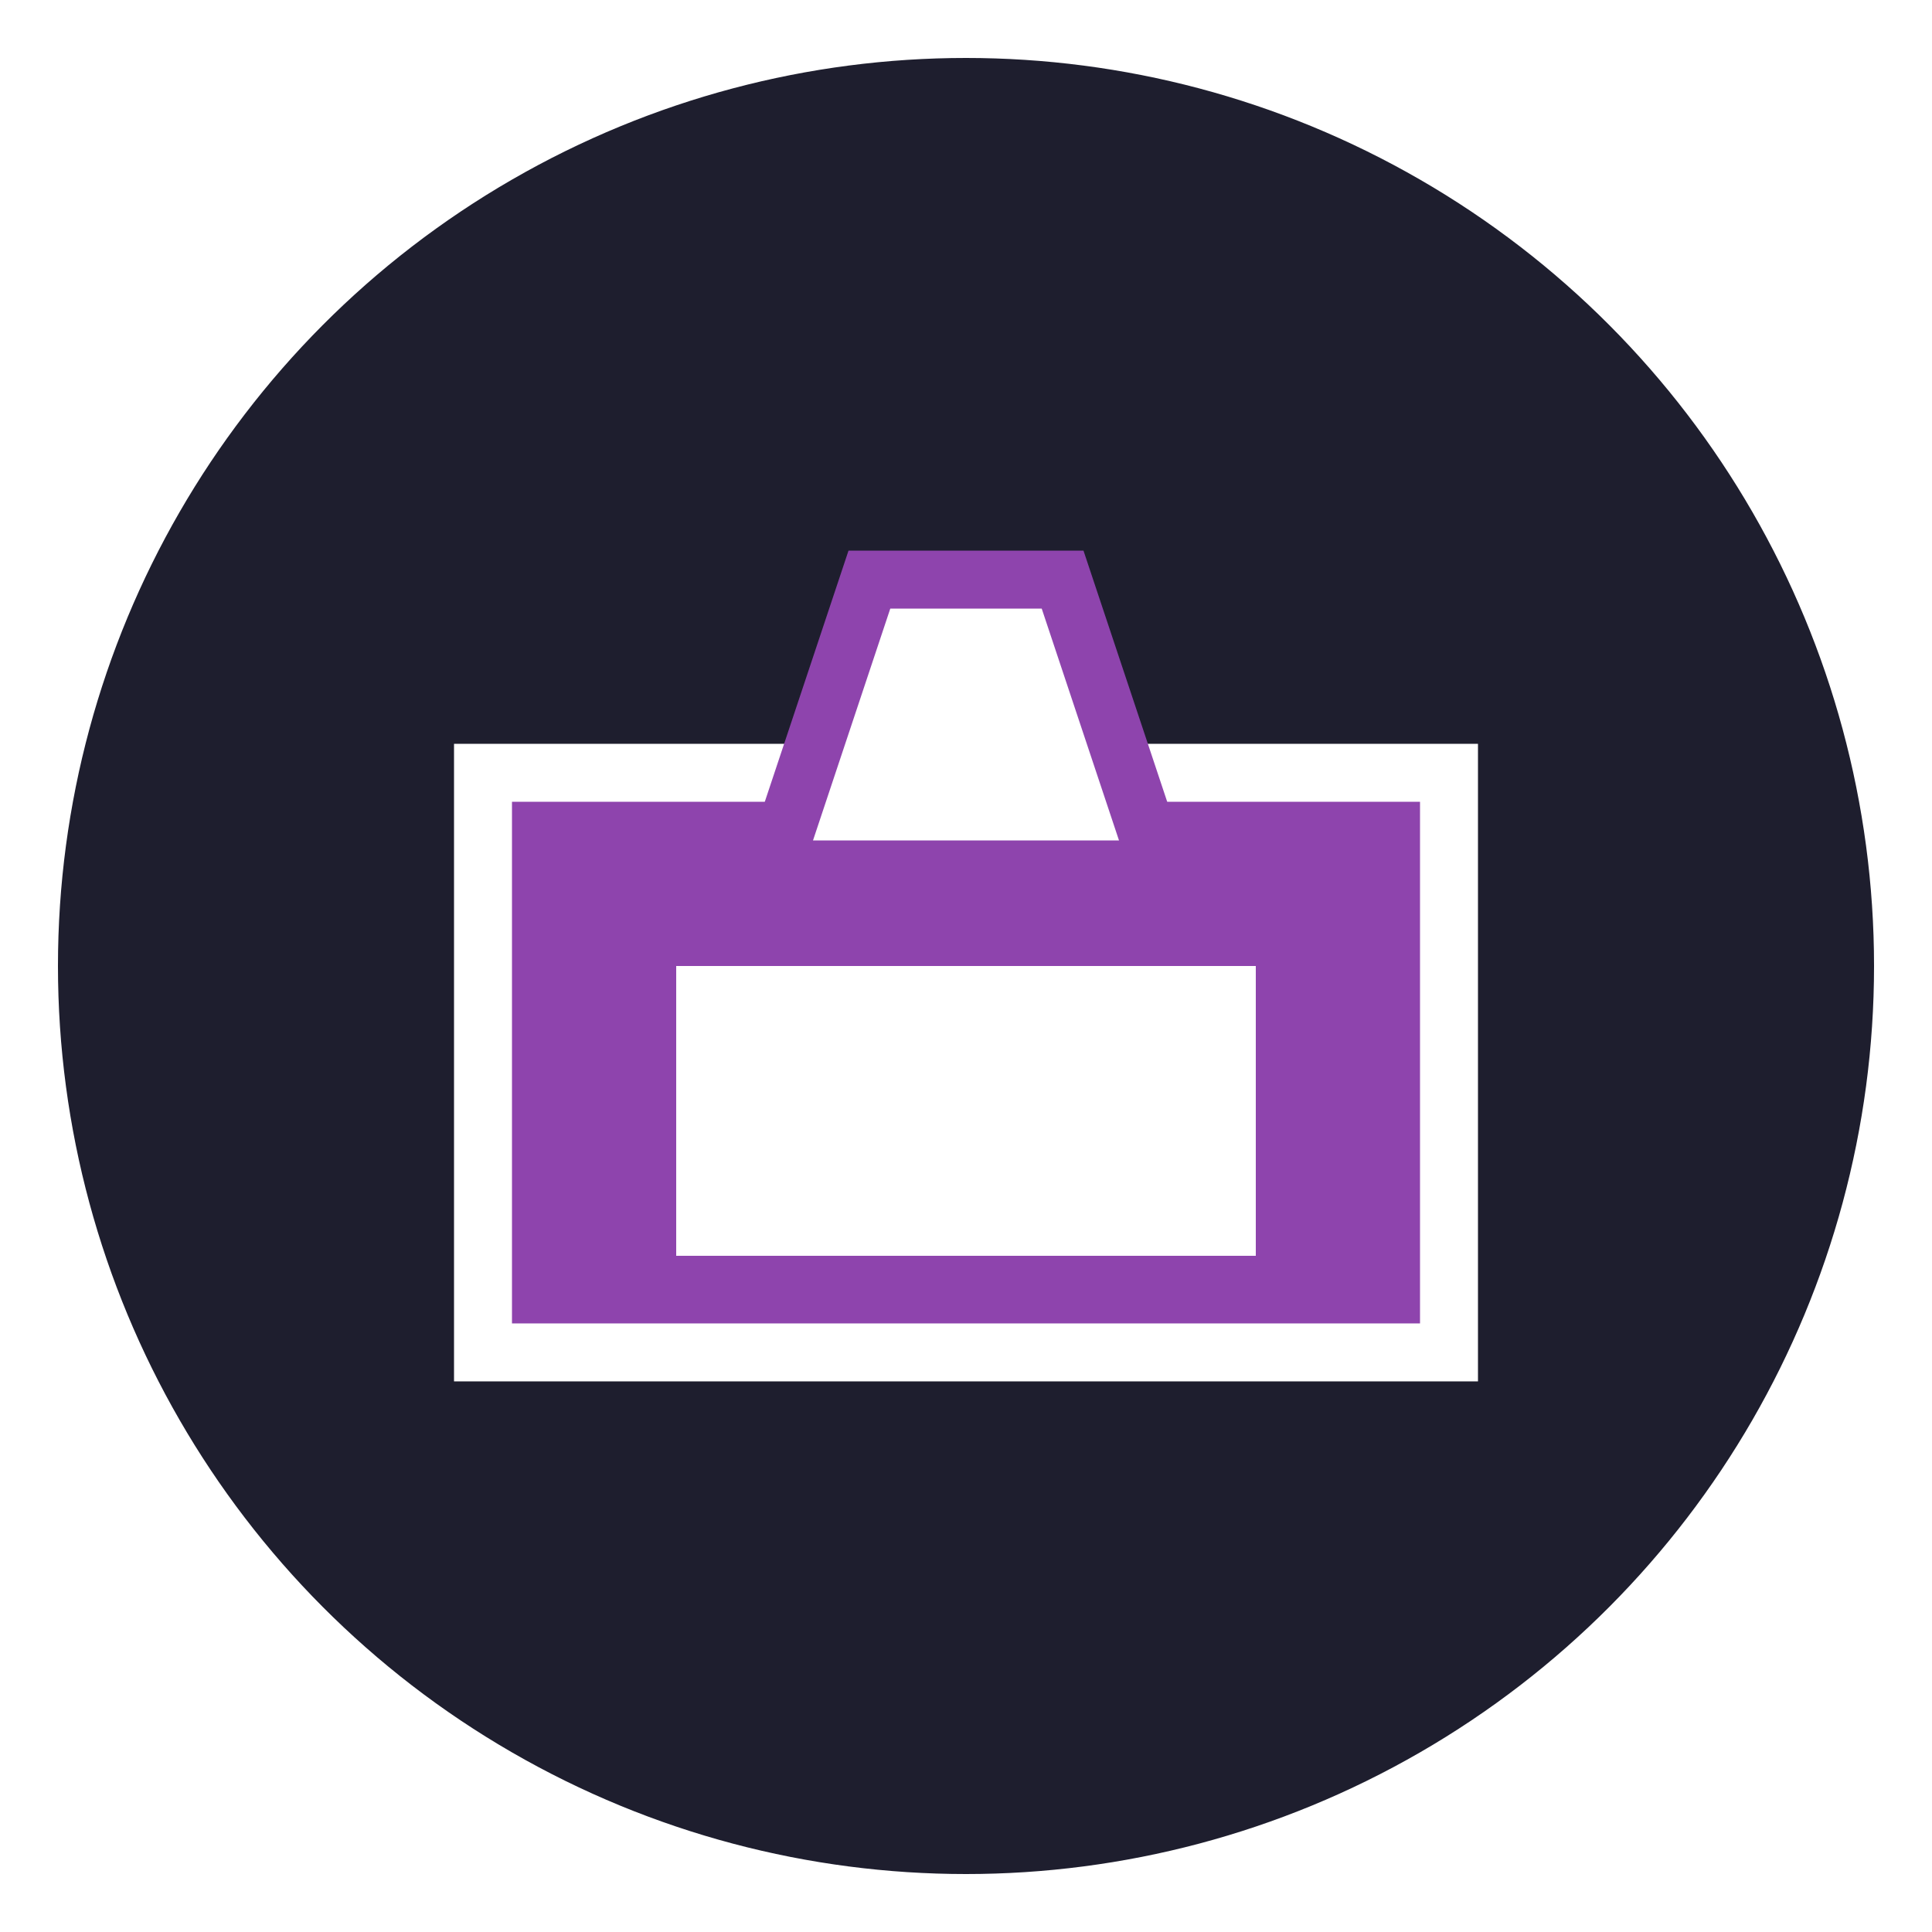 <svg xmlns="http://www.w3.org/2000/svg" viewBox="0 0 100 100" width="300" height="300">
  <!-- Background Circle -->
  <circle cx="50" cy="50" r="48" fill="#1e1e2e" stroke="#ffffff" stroke-width="2" />
  
  <!-- Pen and Paper Icon -->
  <rect x="25" y="40" width="50" height="30" fill="#8e44ad" stroke="#ffffff" stroke-width="3"/>
  <rect x="35" y="50" width="30" height="15" fill="#ffffff"/>
  <polygon points="40,45 60,45 55,30 45,30" fill="#ffffff" stroke="#8e44ad" stroke-width="3"/>
  
  <!-- Hover Effect -->
  <style>
    rect:hover {
      fill: #f39c12;
      cursor: pointer;
    }
  </style>
</svg>
